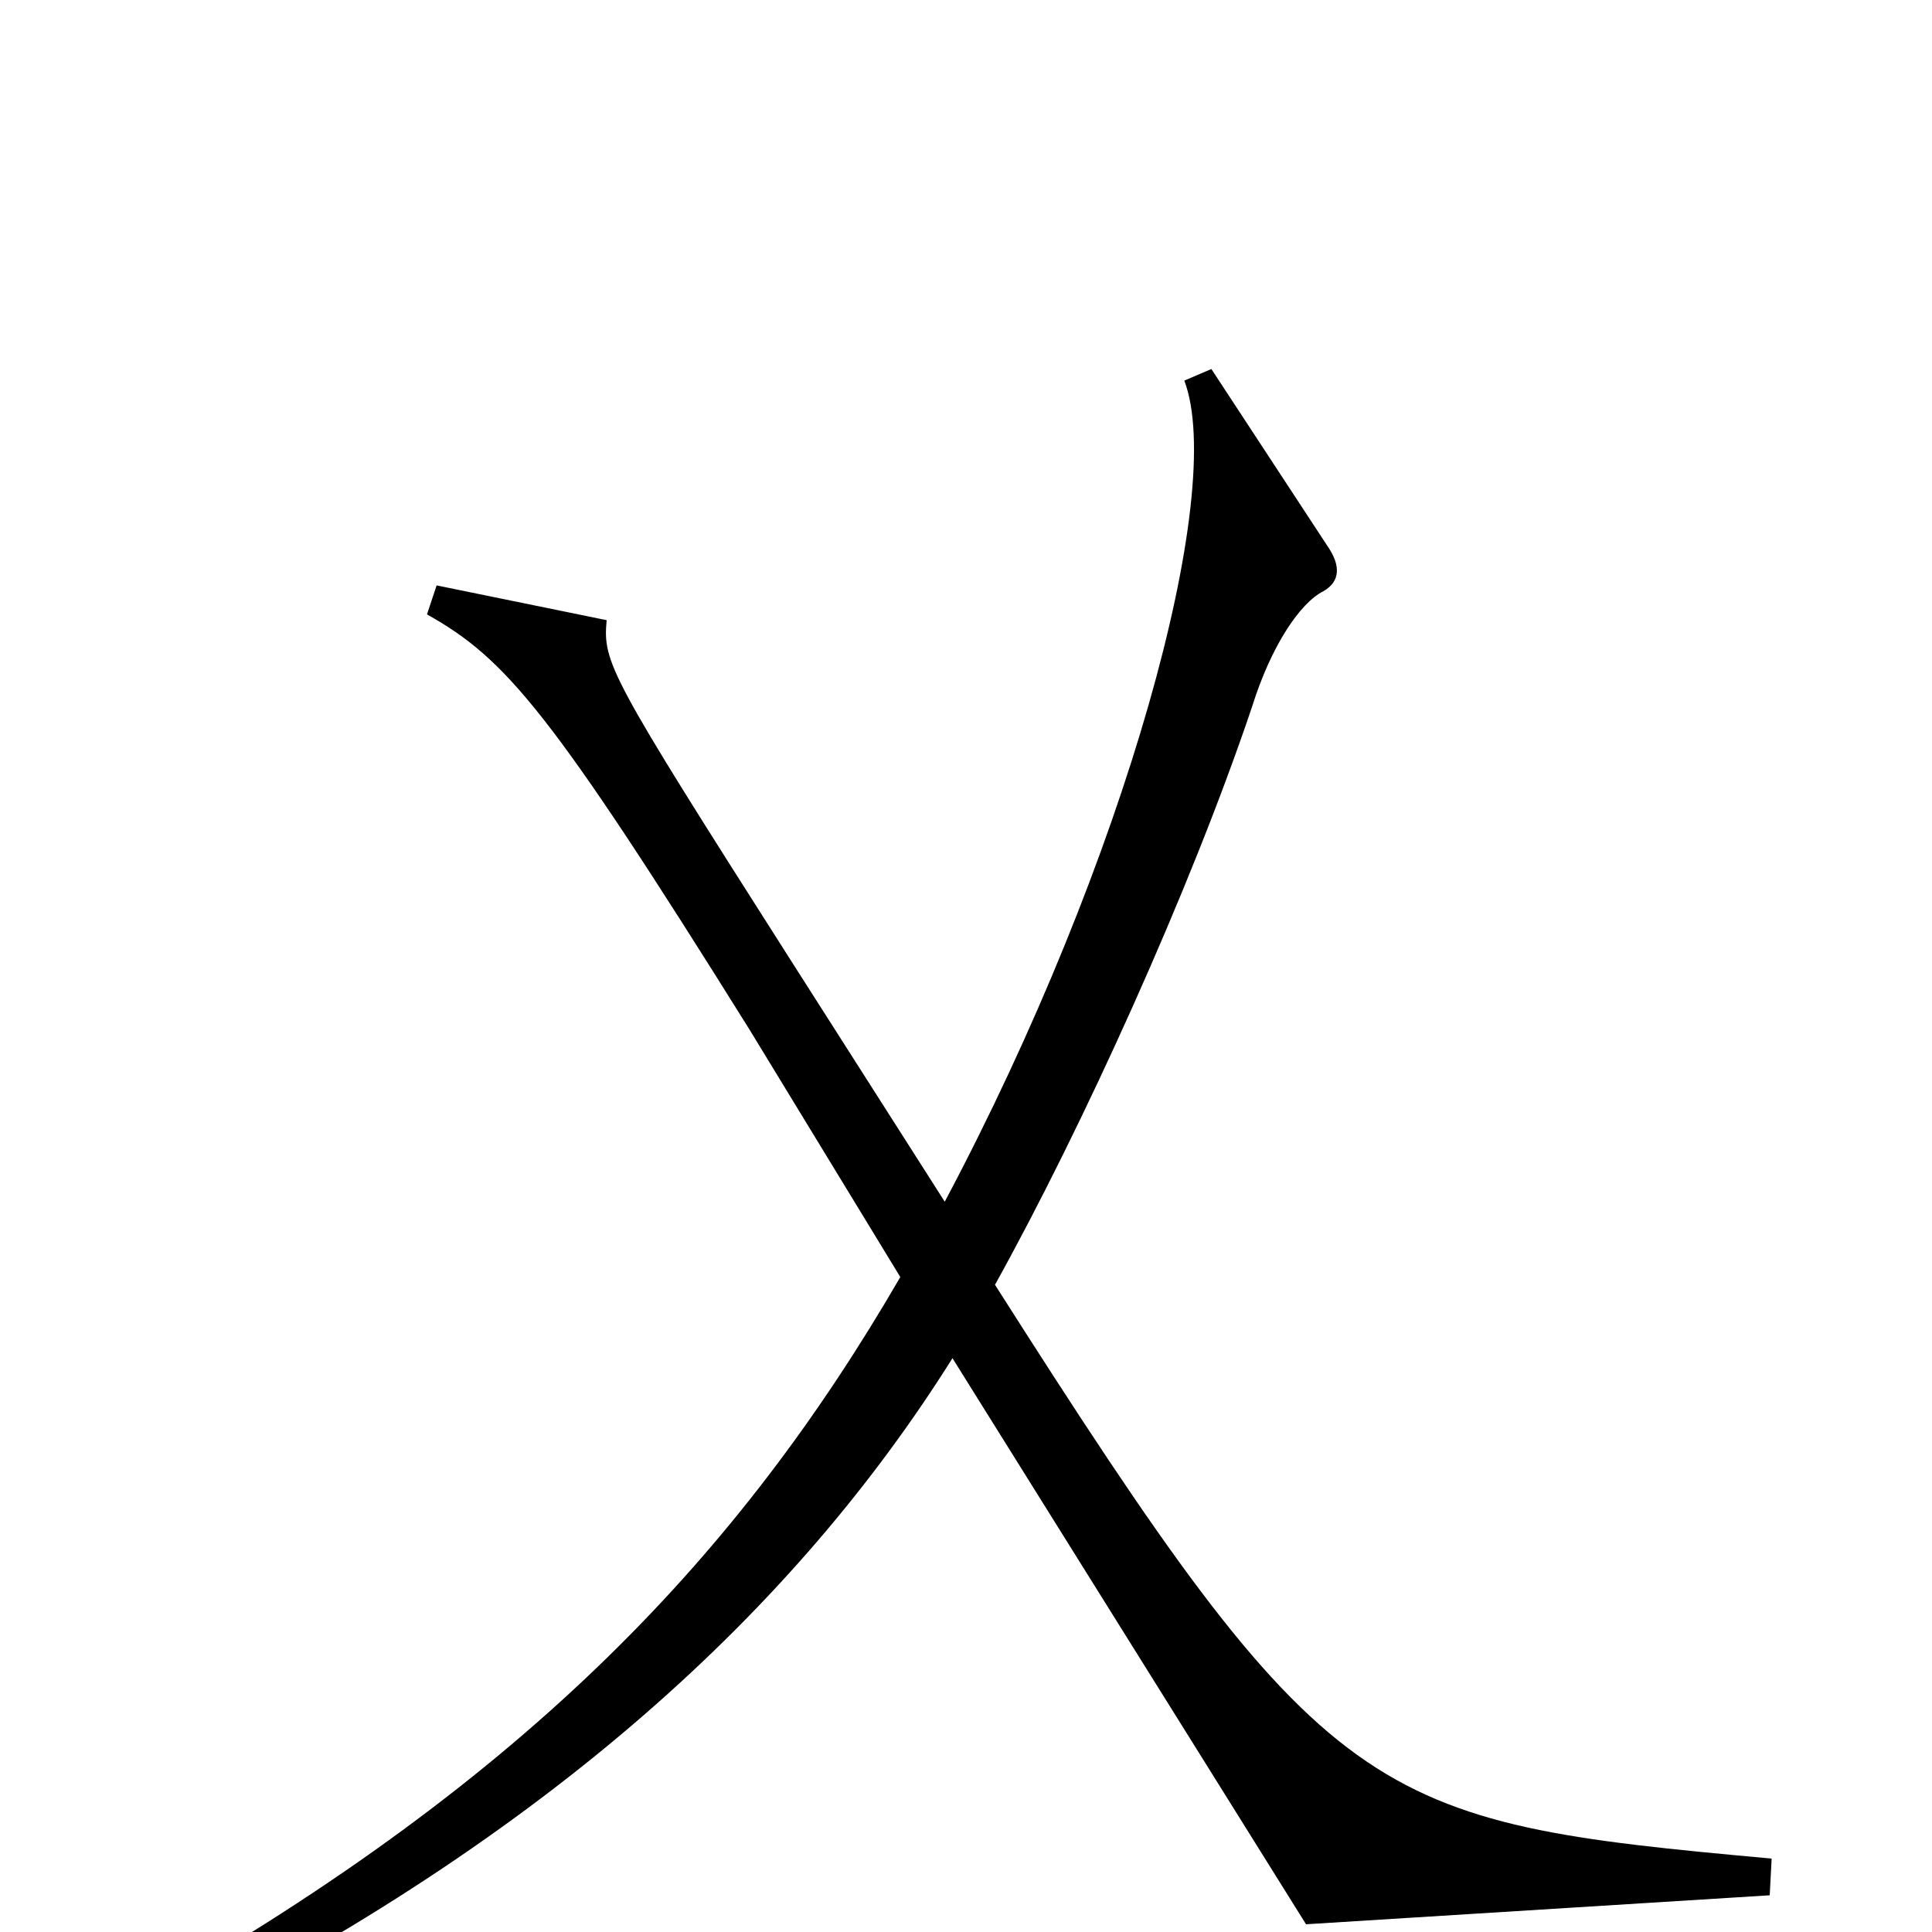 <svg xmlns="http://www.w3.org/2000/svg" viewBox="0 -1000 1000 1000">
	<path fill="#000000" d="M917 -38C708 -57 688 -63 515 -335C560 -416 616 -539 648 -634C658 -666 673 -688 685 -694C692 -698 695 -705 688 -716L627 -809L613 -803C635 -745 583 -555 489 -378L408 -505C315 -651 312 -657 314 -679L226 -697L221 -682C262 -659 285 -632 388 -467L466 -339C383 -196 274 -80 75 33L84 51C285 -50 412 -168 493 -297L676 -4L916 -19Z"/>
</svg>